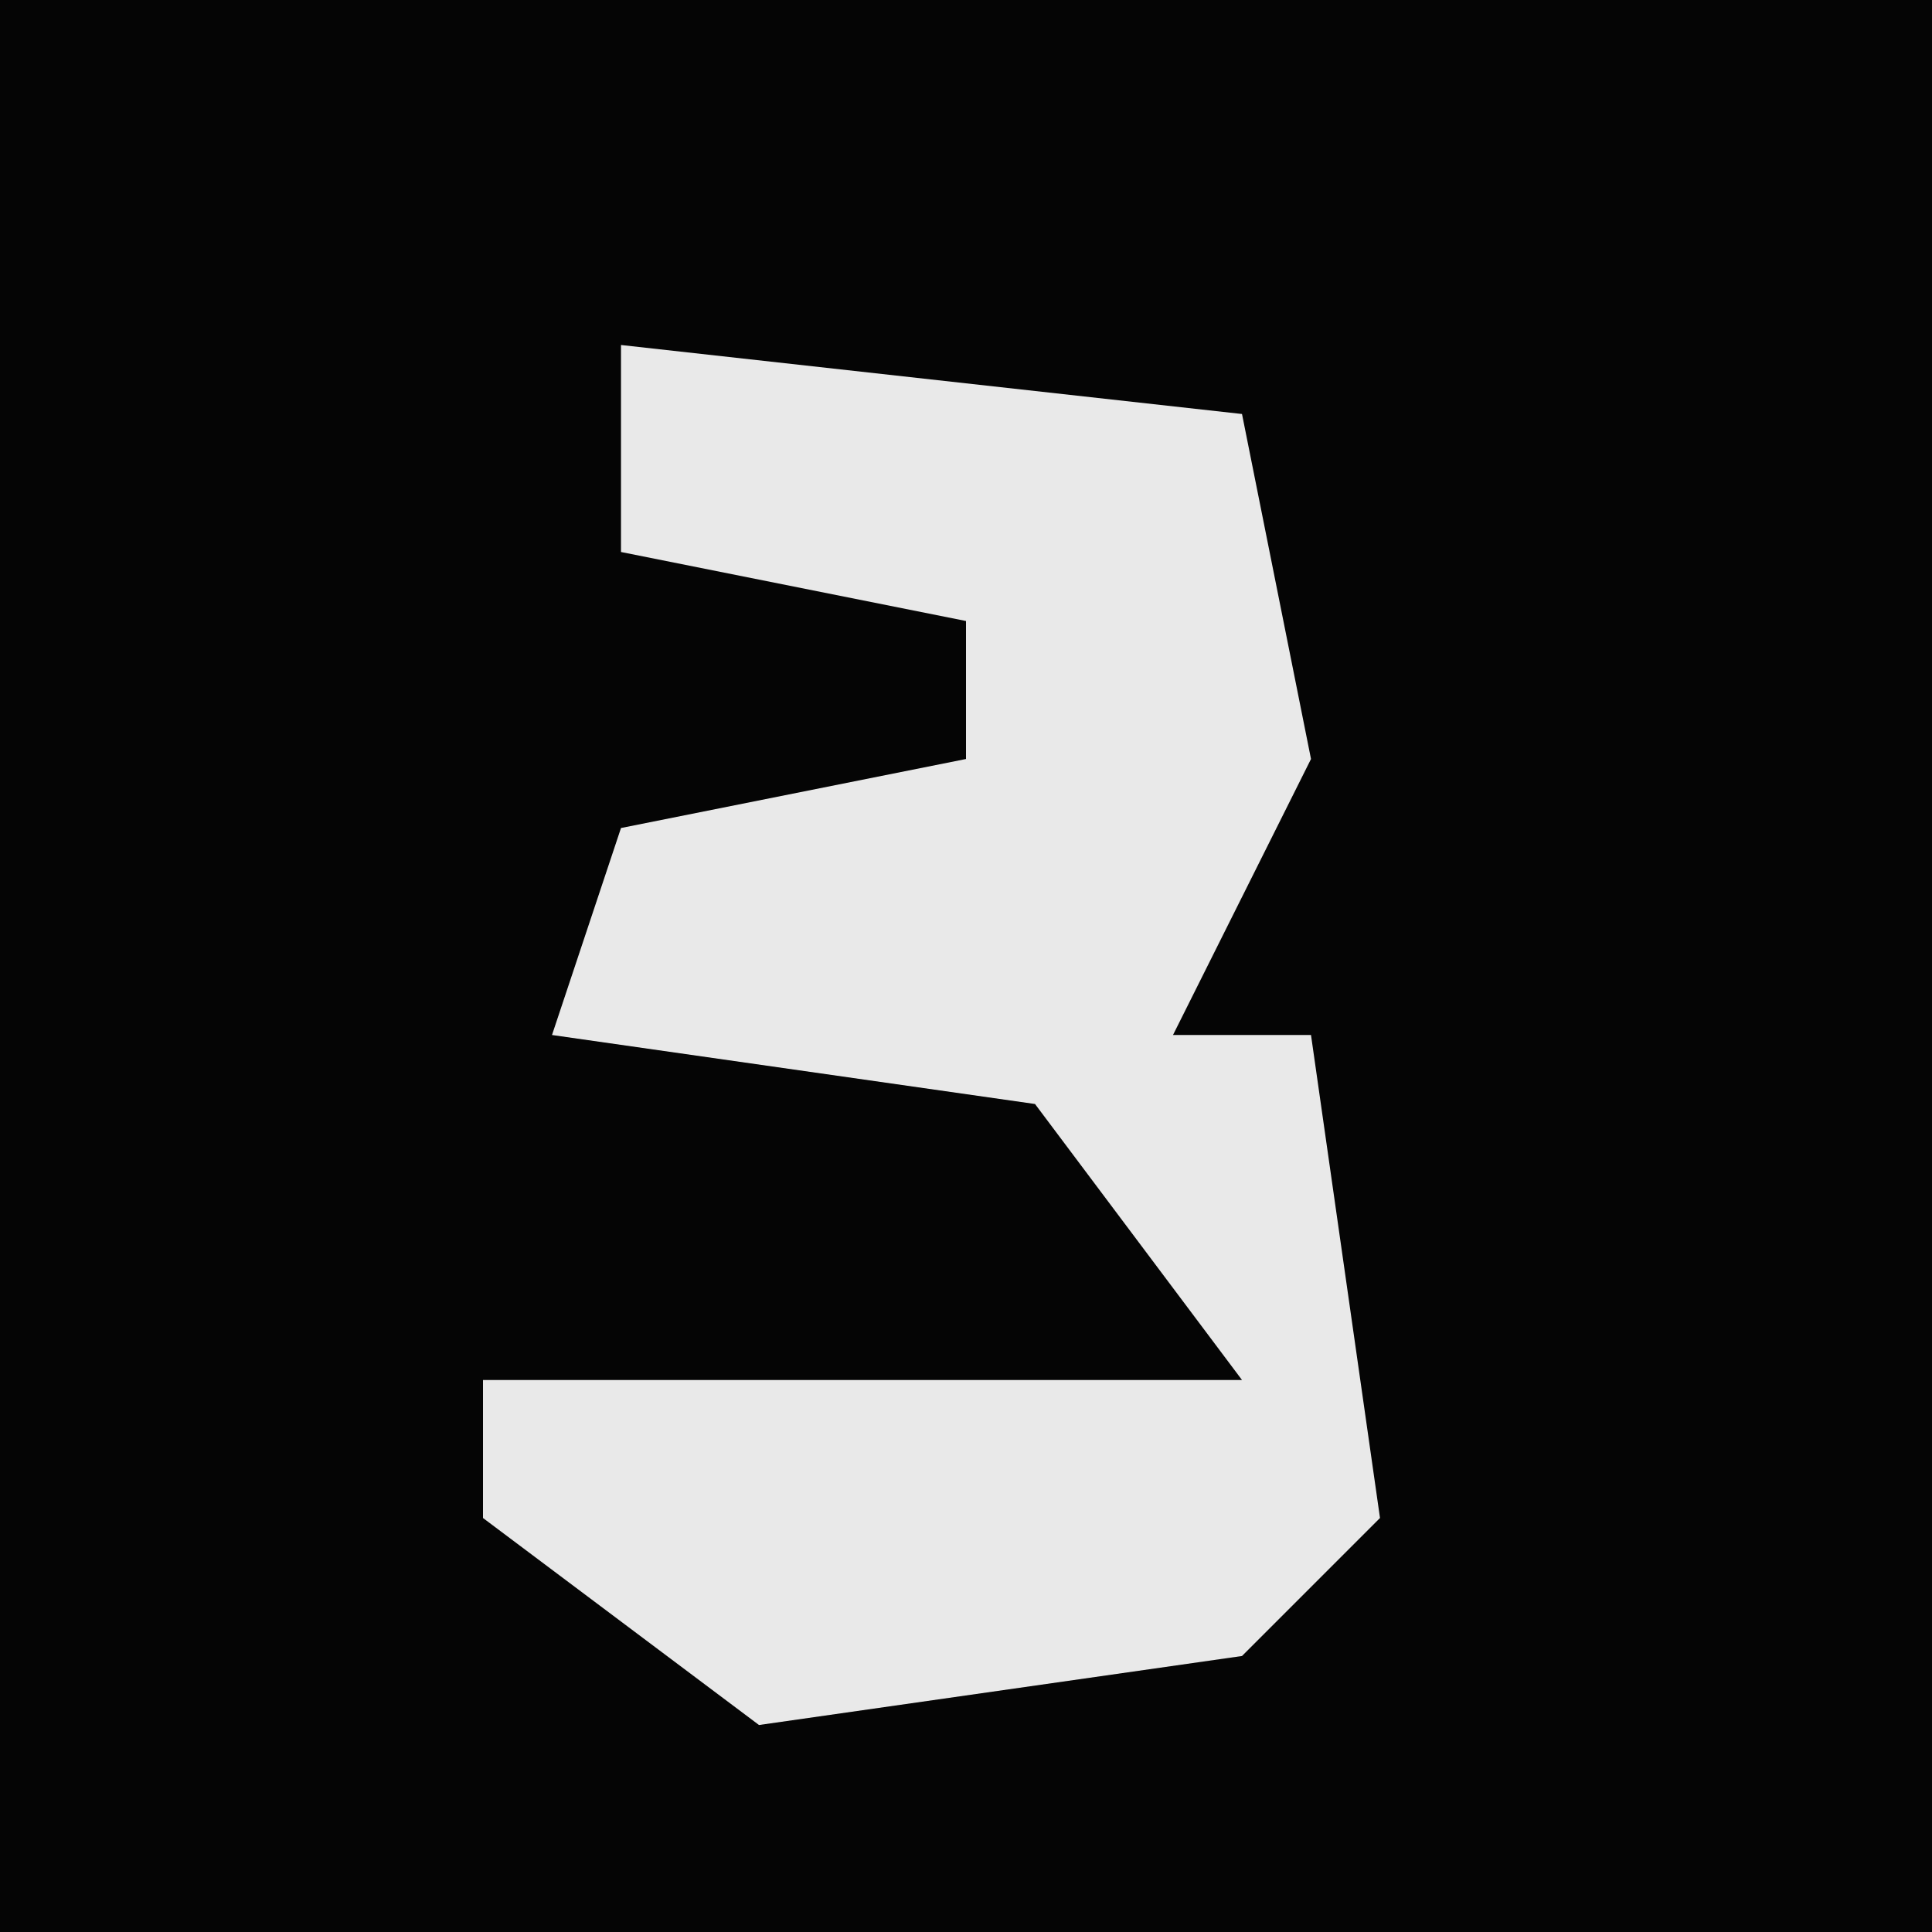 <?xml version="1.0" encoding="UTF-8"?>
<svg version="1.1" xmlns="http://www.w3.org/2000/svg" width="28" height="28">
<path d="M0,0 L28,0 L28,28 L0,28 Z " fill="#050505" transform="translate(0,0)"/>
<path d="M0,0 L9,1 L10,6 L8,10 L10,10 L11,17 L9,19 L2,20 L-2,17 L-2,15 L9,15 L6,11 L-1,10 L0,7 L5,6 L5,4 L0,3 Z " fill="#E9E9E9" transform="translate(9,5)"/>
</svg>
